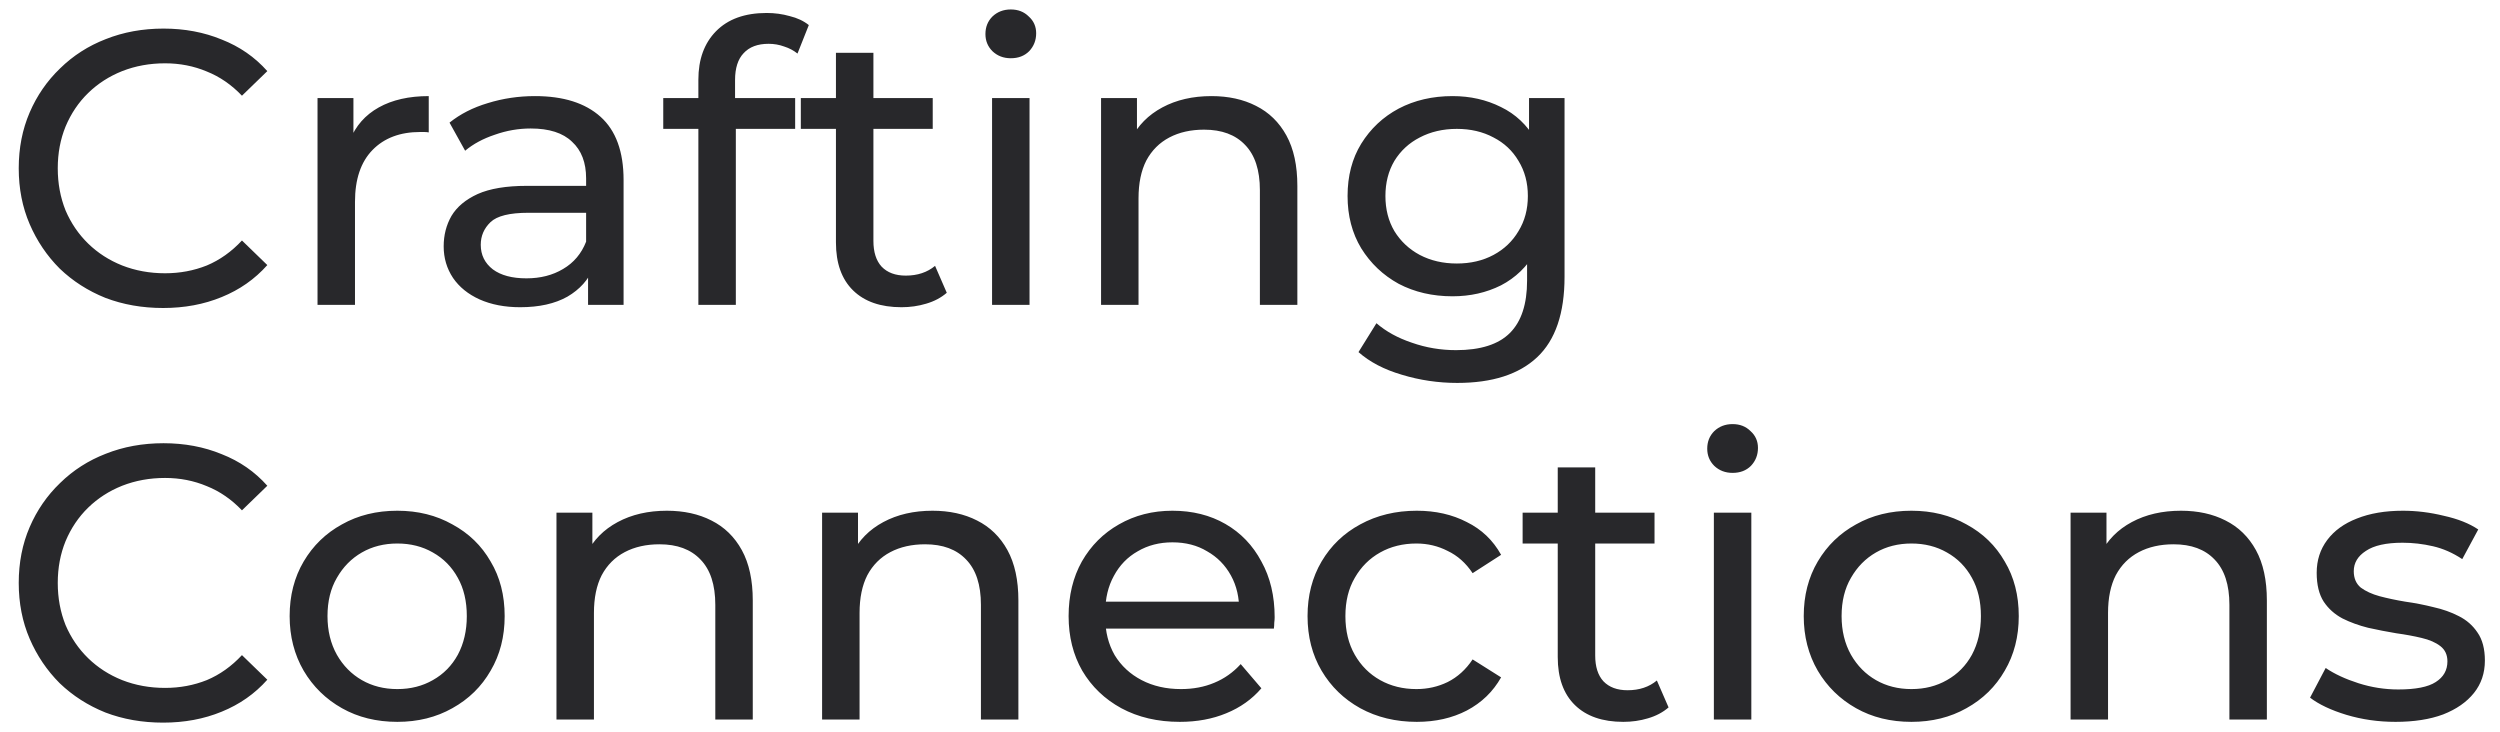 <svg width="410" height="120" viewBox="0 0 410 120" fill="none" xmlns="http://www.w3.org/2000/svg">
<g clip-path="url(#clip0_118_2)">
<path d="M26.752 50.512C23.339 50.512 20.181 49.957 17.28 48.848C14.421 47.696 11.925 46.096 9.792 44.048C7.701 41.957 6.059 39.525 4.864 36.752C3.669 33.979 3.072 30.928 3.072 27.6C3.072 24.272 3.669 21.221 4.864 18.448C6.059 15.675 7.723 13.264 9.856 11.216C11.989 9.125 14.485 7.525 17.344 6.416C20.245 5.264 23.403 4.688 26.816 4.688C30.272 4.688 33.451 5.285 36.352 6.48C39.296 7.632 41.792 9.36 43.84 11.664L39.68 15.696C37.973 13.904 36.053 12.581 33.92 11.728C31.787 10.832 29.504 10.384 27.072 10.384C24.555 10.384 22.208 10.811 20.032 11.664C17.899 12.517 16.043 13.712 14.464 15.248C12.885 16.784 11.648 18.619 10.752 20.752C9.899 22.843 9.472 25.125 9.472 27.6C9.472 30.075 9.899 32.379 10.752 34.512C11.648 36.603 12.885 38.416 14.464 39.952C16.043 41.488 17.899 42.683 20.032 43.536C22.208 44.389 24.555 44.816 27.072 44.816C29.504 44.816 31.787 44.389 33.92 43.536C36.053 42.64 37.973 41.275 39.68 39.44L43.84 43.472C41.792 45.776 39.296 47.525 36.352 48.72C33.451 49.915 30.251 50.512 26.752 50.512ZM52.074 50V16.08H57.962V25.296L57.386 22.992C58.325 20.645 59.903 18.853 62.122 17.616C64.341 16.379 67.071 15.76 70.314 15.76V21.712C70.058 21.669 69.802 21.648 69.546 21.648C69.333 21.648 69.119 21.648 68.906 21.648C65.621 21.648 63.018 22.629 61.098 24.592C59.178 26.555 58.218 29.392 58.218 33.104V50H52.074ZM96.442 50V42.832L96.123 41.488V29.264C96.123 26.661 95.355 24.656 93.819 23.248C92.325 21.797 90.064 21.072 87.034 21.072C85.029 21.072 83.067 21.413 81.147 22.096C79.227 22.736 77.605 23.611 76.282 24.72L73.722 20.112C75.472 18.704 77.562 17.637 79.995 16.912C82.469 16.144 85.05 15.76 87.739 15.76C92.389 15.76 95.973 16.891 98.49 19.152C101.008 21.413 102.267 24.869 102.267 29.52V50H96.442ZM85.306 50.384C82.789 50.384 80.57 49.957 78.65 49.104C76.773 48.251 75.323 47.077 74.299 45.584C73.275 44.048 72.763 42.32 72.763 40.4C72.763 38.565 73.189 36.901 74.043 35.408C74.939 33.915 76.368 32.72 78.331 31.824C80.336 30.928 83.024 30.48 86.394 30.48H97.147V34.896H86.65C83.579 34.896 81.509 35.408 80.442 36.432C79.376 37.456 78.843 38.693 78.843 40.144C78.843 41.808 79.504 43.152 80.826 44.176C82.149 45.157 83.984 45.648 86.331 45.648C88.635 45.648 90.64 45.136 92.347 44.112C94.096 43.088 95.355 41.595 96.123 39.632L97.338 43.856C96.528 45.861 95.099 47.461 93.05 48.656C91.002 49.808 88.421 50.384 85.306 50.384ZM114.533 50V13.072C114.533 9.744 115.493 7.099 117.413 5.136C119.375 3.131 122.149 2.128 125.733 2.128C127.055 2.128 128.314 2.299 129.509 2.64C130.746 2.939 131.791 3.429 132.645 4.112L130.789 8.784C130.149 8.272 129.423 7.888 128.613 7.632C127.802 7.333 126.949 7.184 126.053 7.184C124.261 7.184 122.895 7.696 121.957 8.72C121.018 9.701 120.549 11.173 120.549 13.136V17.68L120.677 20.496V50H114.533ZM108.773 21.136V16.08H130.405V21.136H108.773ZM147.847 50.384C144.434 50.384 141.788 49.467 139.911 47.632C138.034 45.797 137.095 43.173 137.095 39.76V8.656H143.239V39.504C143.239 41.339 143.687 42.747 144.583 43.728C145.522 44.709 146.844 45.2 148.551 45.2C150.471 45.2 152.071 44.667 153.351 43.6L155.271 48.016C154.332 48.827 153.202 49.424 151.879 49.808C150.599 50.192 149.255 50.384 147.847 50.384ZM131.335 21.136V16.08H152.967V21.136H131.335ZM162.699 50V16.08H168.843V50H162.699ZM165.771 9.552C164.576 9.552 163.574 9.168 162.763 8.4C161.995 7.632 161.611 6.693 161.611 5.584C161.611 4.432 161.995 3.472 162.763 2.704C163.574 1.936 164.576 1.552 165.771 1.552C166.966 1.552 167.947 1.936 168.715 2.704C169.526 3.429 169.931 4.347 169.931 5.456C169.931 6.608 169.547 7.589 168.779 8.4C168.011 9.168 167.008 9.552 165.771 9.552ZM198.686 15.76C201.459 15.76 203.891 16.293 205.982 17.36C208.115 18.427 209.779 20.048 210.974 22.224C212.169 24.4 212.766 27.152 212.766 30.48V50H206.622V31.184C206.622 27.899 205.811 25.424 204.19 23.76C202.611 22.096 200.371 21.264 197.47 21.264C195.294 21.264 193.395 21.691 191.774 22.544C190.153 23.397 188.894 24.656 187.998 26.32C187.145 27.984 186.718 30.053 186.718 32.528V50H180.574V16.08H186.462V25.232L185.502 22.8C186.611 20.581 188.318 18.853 190.622 17.616C192.926 16.379 195.614 15.76 198.686 15.76ZM238.985 62.8C235.87 62.8 232.841 62.352 229.897 61.456C226.995 60.603 224.627 59.365 222.793 57.744L225.737 53.008C227.315 54.373 229.257 55.44 231.561 56.208C233.865 57.019 236.275 57.424 238.793 57.424C242.803 57.424 245.747 56.485 247.625 54.608C249.502 52.731 250.441 49.872 250.441 46.032V38.864L251.081 32.144L250.761 25.36V16.08H256.585V45.392C256.585 51.365 255.091 55.76 252.104 58.576C249.118 61.392 244.745 62.8 238.985 62.8ZM238.217 48.592C234.931 48.592 231.987 47.909 229.385 46.544C226.825 45.136 224.777 43.195 223.241 40.72C221.747 38.245 221.001 35.387 221.001 32.144C221.001 28.859 221.747 26 223.241 23.568C224.777 21.093 226.825 19.173 229.385 17.808C231.987 16.443 234.931 15.76 238.217 15.76C241.118 15.76 243.763 16.357 246.153 17.552C248.542 18.704 250.441 20.496 251.849 22.928C253.299 25.36 254.025 28.432 254.025 32.144C254.025 35.813 253.299 38.864 251.849 41.296C250.441 43.728 248.542 45.563 246.153 46.8C243.763 47.995 241.118 48.592 238.217 48.592ZM238.921 43.216C241.182 43.216 243.187 42.747 244.937 41.808C246.686 40.869 248.051 39.568 249.033 37.904C250.057 36.24 250.569 34.32 250.569 32.144C250.569 29.968 250.057 28.048 249.033 26.384C248.051 24.72 246.686 23.44 244.937 22.544C243.187 21.605 241.182 21.136 238.921 21.136C236.659 21.136 234.633 21.605 232.841 22.544C231.091 23.44 229.705 24.72 228.681 26.384C227.699 28.048 227.209 29.968 227.209 32.144C227.209 34.32 227.699 36.24 228.681 37.904C229.705 39.568 231.091 40.869 232.841 41.808C234.633 42.747 236.659 43.216 238.921 43.216Z" fill="#28282B"/>
<path d="M26.752 118.512C23.339 118.512 20.181 117.957 17.28 116.848C14.421 115.696 11.925 114.096 9.792 112.048C7.701 109.957 6.059 107.525 4.864 104.752C3.669 101.979 3.072 98.928 3.072 95.6C3.072 92.272 3.669 89.221 4.864 86.448C6.059 83.675 7.723 81.264 9.856 79.216C11.989 77.125 14.485 75.525 17.344 74.416C20.245 73.264 23.403 72.688 26.816 72.688C30.272 72.688 33.451 73.285 36.352 74.48C39.296 75.632 41.792 77.36 43.84 79.664L39.68 83.696C37.973 81.904 36.053 80.581 33.92 79.728C31.787 78.832 29.504 78.384 27.072 78.384C24.555 78.384 22.208 78.811 20.032 79.664C17.899 80.517 16.043 81.712 14.464 83.248C12.885 84.784 11.648 86.619 10.752 88.752C9.899 90.843 9.472 93.125 9.472 95.6C9.472 98.075 9.899 100.379 10.752 102.512C11.648 104.603 12.885 106.416 14.464 107.952C16.043 109.488 17.899 110.683 20.032 111.536C22.208 112.389 24.555 112.816 27.072 112.816C29.504 112.816 31.787 112.389 33.92 111.536C36.053 110.64 37.973 109.275 39.68 107.44L43.84 111.472C41.792 113.776 39.296 115.525 36.352 116.72C33.451 117.915 30.251 118.512 26.752 118.512ZM65.165 118.384C61.751 118.384 58.722 117.637 56.077 116.144C53.431 114.651 51.34 112.603 49.804 110C48.269 107.355 47.501 104.368 47.501 101.04C47.501 97.669 48.269 94.683 49.804 92.08C51.34 89.477 53.431 87.451 56.077 86C58.722 84.507 61.751 83.76 65.165 83.76C68.535 83.76 71.543 84.507 74.189 86C76.876 87.451 78.967 89.477 80.46 92.08C81.996 94.64 82.764 97.627 82.764 101.04C82.764 104.411 81.996 107.397 80.46 110C78.967 112.603 76.876 114.651 74.189 116.144C71.543 117.637 68.535 118.384 65.165 118.384ZM65.165 113.008C67.341 113.008 69.282 112.517 70.989 111.536C72.738 110.555 74.103 109.168 75.085 107.376C76.066 105.541 76.556 103.429 76.556 101.04C76.556 98.608 76.066 96.517 75.085 94.768C74.103 92.976 72.738 91.589 70.989 90.608C69.282 89.627 67.341 89.136 65.165 89.136C62.989 89.136 61.047 89.627 59.34 90.608C57.634 91.589 56.269 92.976 55.245 94.768C54.221 96.517 53.709 98.608 53.709 101.04C53.709 103.429 54.221 105.541 55.245 107.376C56.269 109.168 57.634 110.555 59.34 111.536C61.047 112.517 62.989 113.008 65.165 113.008ZM109.374 83.76C112.147 83.76 114.579 84.293 116.67 85.36C118.803 86.427 120.467 88.048 121.662 90.224C122.856 92.4 123.454 95.152 123.454 98.48V118H117.31V99.184C117.31 95.899 116.499 93.424 114.878 91.76C113.299 90.096 111.059 89.264 108.158 89.264C105.982 89.264 104.083 89.691 102.462 90.544C100.84 91.397 99.582 92.656 98.686 94.32C97.832 95.984 97.406 98.053 97.406 100.528V118H91.261V84.08H97.15V93.232L96.189 90.8C97.299 88.581 99.005 86.853 101.31 85.616C103.614 84.379 106.302 83.76 109.374 83.76ZM152.936 83.76C155.709 83.76 158.141 84.293 160.232 85.36C162.365 86.427 164.029 88.048 165.224 90.224C166.419 92.4 167.016 95.152 167.016 98.48V118H160.872V99.184C160.872 95.899 160.061 93.424 158.44 91.76C156.861 90.096 154.621 89.264 151.72 89.264C149.544 89.264 147.645 89.691 146.024 90.544C144.403 91.397 143.144 92.656 142.248 94.32C141.395 95.984 140.968 98.053 140.968 100.528V118H134.824V84.08H140.712V93.232L139.752 90.8C140.861 88.581 142.568 86.853 144.872 85.616C147.176 84.379 149.864 83.76 152.936 83.76ZM193.491 118.384C189.864 118.384 186.664 117.637 183.891 116.144C181.16 114.651 179.027 112.603 177.491 110C175.997 107.397 175.251 104.411 175.251 101.04C175.251 97.669 175.976 94.683 177.427 92.08C178.92 89.477 180.947 87.451 183.507 86C186.109 84.507 189.032 83.76 192.275 83.76C195.56 83.76 198.461 84.485 200.979 85.936C203.496 87.387 205.459 89.435 206.867 92.08C208.317 94.683 209.043 97.733 209.043 101.232C209.043 101.488 209.021 101.787 208.979 102.128C208.979 102.469 208.957 102.789 208.915 103.088H180.051V98.672H205.715L203.219 100.208C203.261 98.032 202.813 96.091 201.875 94.384C200.936 92.677 199.635 91.355 197.971 90.416C196.349 89.435 194.451 88.944 192.275 88.944C190.141 88.944 188.243 89.435 186.579 90.416C184.915 91.355 183.613 92.699 182.675 94.448C181.736 96.155 181.267 98.117 181.267 100.336V101.36C181.267 103.621 181.779 105.648 182.803 107.44C183.869 109.189 185.341 110.555 187.219 111.536C189.096 112.517 191.251 113.008 193.683 113.008C195.688 113.008 197.501 112.667 199.123 111.984C200.787 111.301 202.237 110.277 203.475 108.912L206.867 112.88C205.331 114.672 203.411 116.037 201.107 116.976C198.845 117.915 196.307 118.384 193.491 118.384ZM232.358 118.384C228.902 118.384 225.809 117.637 223.078 116.144C220.39 114.651 218.278 112.603 216.742 110C215.206 107.397 214.438 104.411 214.438 101.04C214.438 97.669 215.206 94.683 216.742 92.08C218.278 89.477 220.39 87.451 223.078 86C225.809 84.507 228.902 83.76 232.358 83.76C235.43 83.76 238.161 84.379 240.55 85.616C242.982 86.811 244.859 88.603 246.182 90.992L241.51 94C240.401 92.336 239.035 91.12 237.414 90.352C235.835 89.541 234.129 89.136 232.294 89.136C230.075 89.136 228.091 89.627 226.342 90.608C224.593 91.589 223.206 92.976 222.182 94.768C221.158 96.517 220.646 98.608 220.646 101.04C220.646 103.472 221.158 105.584 222.182 107.376C223.206 109.168 224.593 110.555 226.342 111.536C228.091 112.517 230.075 113.008 232.294 113.008C234.129 113.008 235.835 112.624 237.414 111.856C239.035 111.045 240.401 109.808 241.51 108.144L246.182 111.088C244.859 113.435 242.982 115.248 240.55 116.528C238.161 117.765 235.43 118.384 232.358 118.384ZM266.222 118.384C262.809 118.384 260.163 117.467 258.286 115.632C256.409 113.797 255.47 111.173 255.47 107.76V76.656H261.614V107.504C261.614 109.339 262.062 110.747 262.958 111.728C263.897 112.709 265.219 113.2 266.926 113.2C268.846 113.2 270.446 112.667 271.726 111.6L273.646 116.016C272.707 116.827 271.577 117.424 270.254 117.808C268.974 118.192 267.63 118.384 266.222 118.384ZM249.71 89.136V84.08H271.342V89.136H249.71ZM281.074 118V84.08H287.218V118H281.074ZM284.146 77.552C282.951 77.552 281.949 77.168 281.138 76.4C280.37 75.632 279.986 74.693 279.986 73.584C279.986 72.432 280.37 71.472 281.138 70.704C281.949 69.936 282.951 69.552 284.146 69.552C285.341 69.552 286.322 69.936 287.09 70.704C287.901 71.429 288.306 72.347 288.306 73.456C288.306 74.608 287.922 75.589 287.154 76.4C286.386 77.168 285.383 77.552 284.146 77.552ZM313.477 118.384C310.064 118.384 307.034 117.637 304.389 116.144C301.744 114.651 299.653 112.603 298.117 110C296.581 107.355 295.813 104.368 295.813 101.04C295.813 97.669 296.581 94.683 298.117 92.08C299.653 89.477 301.744 87.451 304.389 86C307.034 84.507 310.064 83.76 313.477 83.76C316.848 83.76 319.856 84.507 322.501 86C325.189 87.451 327.28 89.477 328.773 92.08C330.309 94.64 331.077 97.627 331.077 101.04C331.077 104.411 330.309 107.397 328.773 110C327.28 112.603 325.189 114.651 322.501 116.144C319.856 117.637 316.848 118.384 313.477 118.384ZM313.477 113.008C315.653 113.008 317.594 112.517 319.301 111.536C321.05 110.555 322.416 109.168 323.397 107.376C324.378 105.541 324.869 103.429 324.869 101.04C324.869 98.608 324.378 96.517 323.397 94.768C322.416 92.976 321.05 91.589 319.301 90.608C317.594 89.627 315.653 89.136 313.477 89.136C311.301 89.136 309.36 89.627 307.653 90.608C305.946 91.589 304.581 92.976 303.557 94.768C302.533 96.517 302.021 98.608 302.021 101.04C302.021 103.429 302.533 105.541 303.557 107.376C304.581 109.168 305.946 110.555 307.653 111.536C309.36 112.517 311.301 113.008 313.477 113.008ZM357.686 83.76C360.459 83.76 362.891 84.293 364.982 85.36C367.115 86.427 368.779 88.048 369.974 90.224C371.169 92.4 371.766 95.152 371.766 98.48V118H365.622V99.184C365.622 95.899 364.811 93.424 363.19 91.76C361.611 90.096 359.371 89.264 356.47 89.264C354.294 89.264 352.395 89.691 350.774 90.544C349.153 91.397 347.894 92.656 346.998 94.32C346.145 95.984 345.718 98.053 345.718 100.528V118H339.574V84.08H345.462V93.232L344.502 90.8C345.611 88.581 347.318 86.853 349.622 85.616C351.926 84.379 354.614 83.76 357.686 83.76ZM392.865 118.384C390.049 118.384 387.361 118 384.801 117.232C382.283 116.464 380.299 115.525 378.849 114.416L381.409 109.552C382.859 110.533 384.651 111.365 386.785 112.048C388.918 112.731 391.094 113.072 393.312 113.072C396.171 113.072 398.219 112.667 399.457 111.856C400.737 111.045 401.377 109.915 401.377 108.464C401.377 107.397 400.993 106.565 400.225 105.968C399.457 105.371 398.433 104.923 397.153 104.624C395.915 104.325 394.529 104.069 392.993 103.856C391.457 103.6 389.921 103.301 388.385 102.96C386.849 102.576 385.441 102.064 384.161 101.424C382.881 100.741 381.857 99.824 381.089 98.672C380.321 97.477 379.937 95.899 379.937 93.936C379.937 91.888 380.513 90.096 381.665 88.56C382.817 87.024 384.438 85.851 386.529 85.04C388.662 84.187 391.179 83.76 394.081 83.76C396.299 83.76 398.539 84.037 400.801 84.592C403.105 85.104 404.982 85.851 406.433 86.832L403.809 91.696C402.273 90.672 400.673 89.968 399.009 89.584C397.345 89.2 395.681 89.008 394.017 89.008C391.329 89.008 389.323 89.456 388.001 90.352C386.678 91.205 386.017 92.315 386.017 93.68C386.017 94.832 386.401 95.728 387.169 96.368C387.979 96.965 389.003 97.435 390.241 97.776C391.521 98.117 392.929 98.416 394.465 98.672C396.001 98.885 397.537 99.184 399.073 99.568C400.609 99.909 401.995 100.4 403.233 101.04C404.513 101.68 405.537 102.576 406.305 103.728C407.115 104.88 407.521 106.416 407.521 108.336C407.521 110.384 406.923 112.155 405.729 113.648C404.534 115.141 402.849 116.315 400.673 117.168C398.497 117.979 395.894 118.384 392.865 118.384Z" fill="#28282B"/>
</g>
<defs>
<clipPath id="clip0_118_2">
<rect width="410" height="120" fill="white"/>
</clipPath>
</defs>
</svg>
